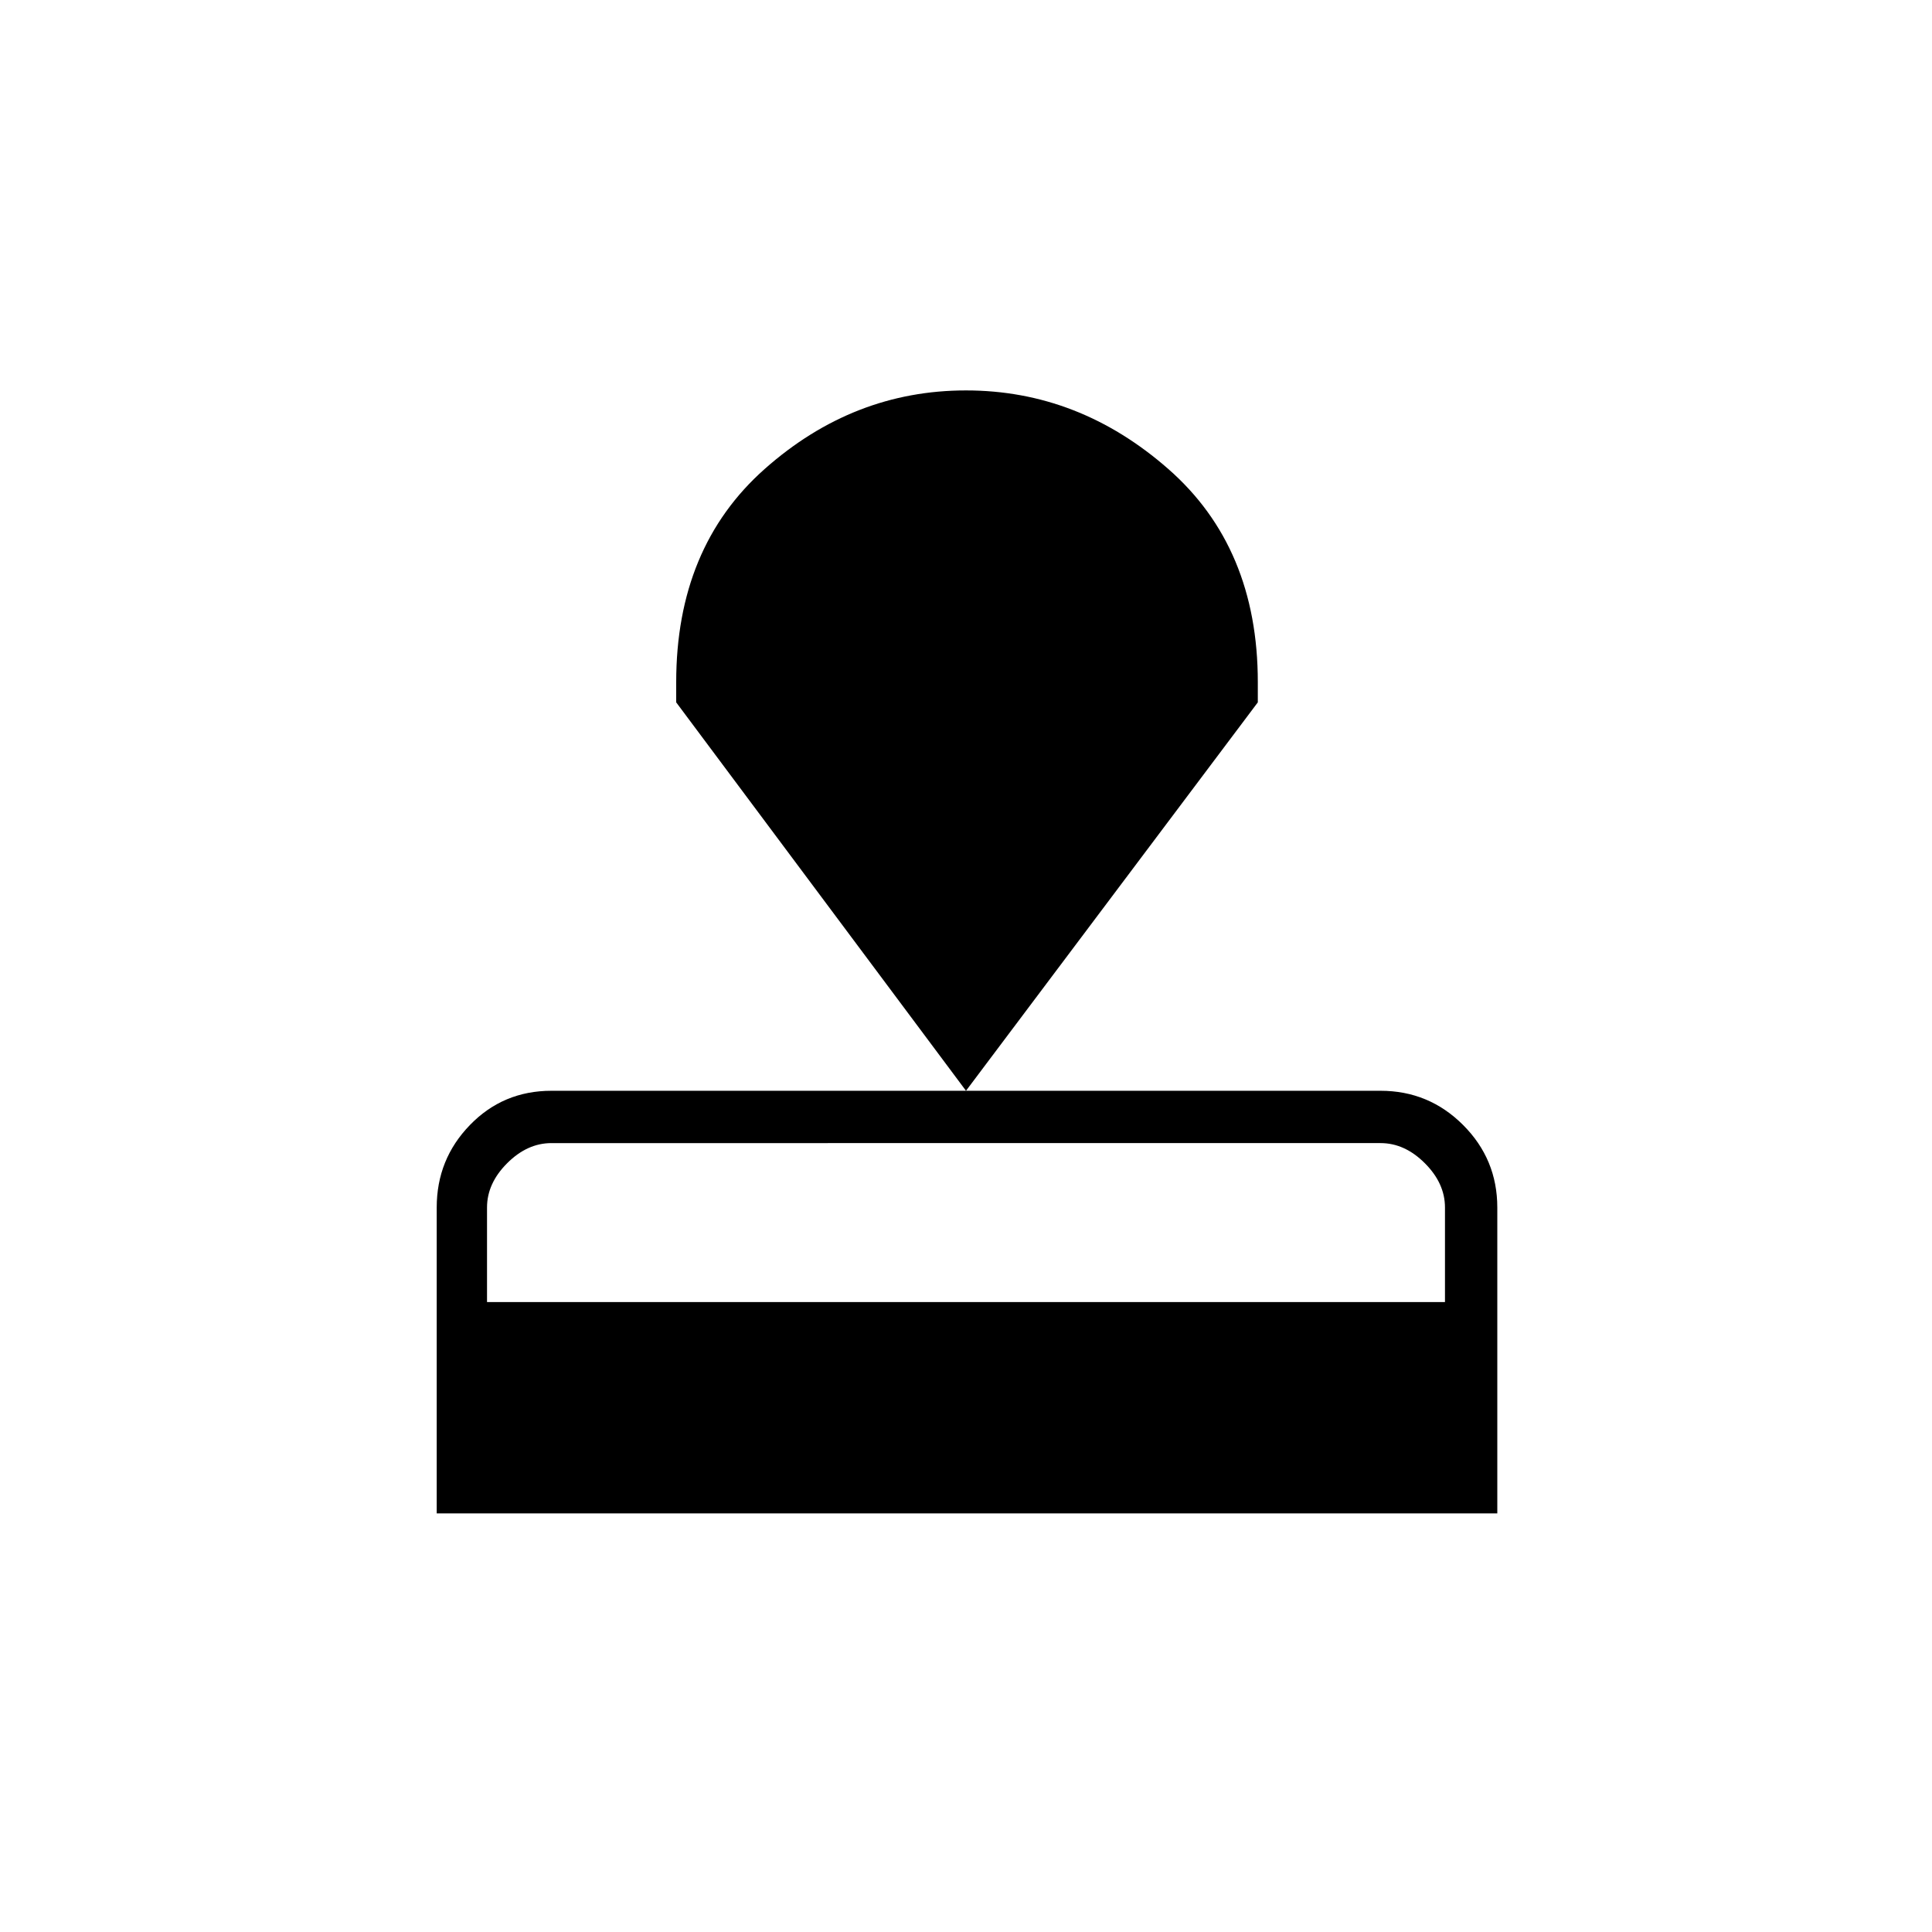 <svg xmlns="http://www.w3.org/2000/svg" height="24" width="24"><path d="M5.425 18.8V15q0-.6.413-1.025.412-.425 1.012-.425h10.3q.6 0 1.025.425.425.425.425 1.025v3.8Zm.625-2.625h11.9V15q0-.3-.25-.55-.25-.25-.55-.25H6.85q-.3 0-.55.25-.25.25-.25.55ZM12 13.55 8.4 8.725v-.25q0-1.675 1.1-2.65 1.1-.975 2.5-.975t2.512.975q1.113.975 1.113 2.65v.25Z"/></svg>